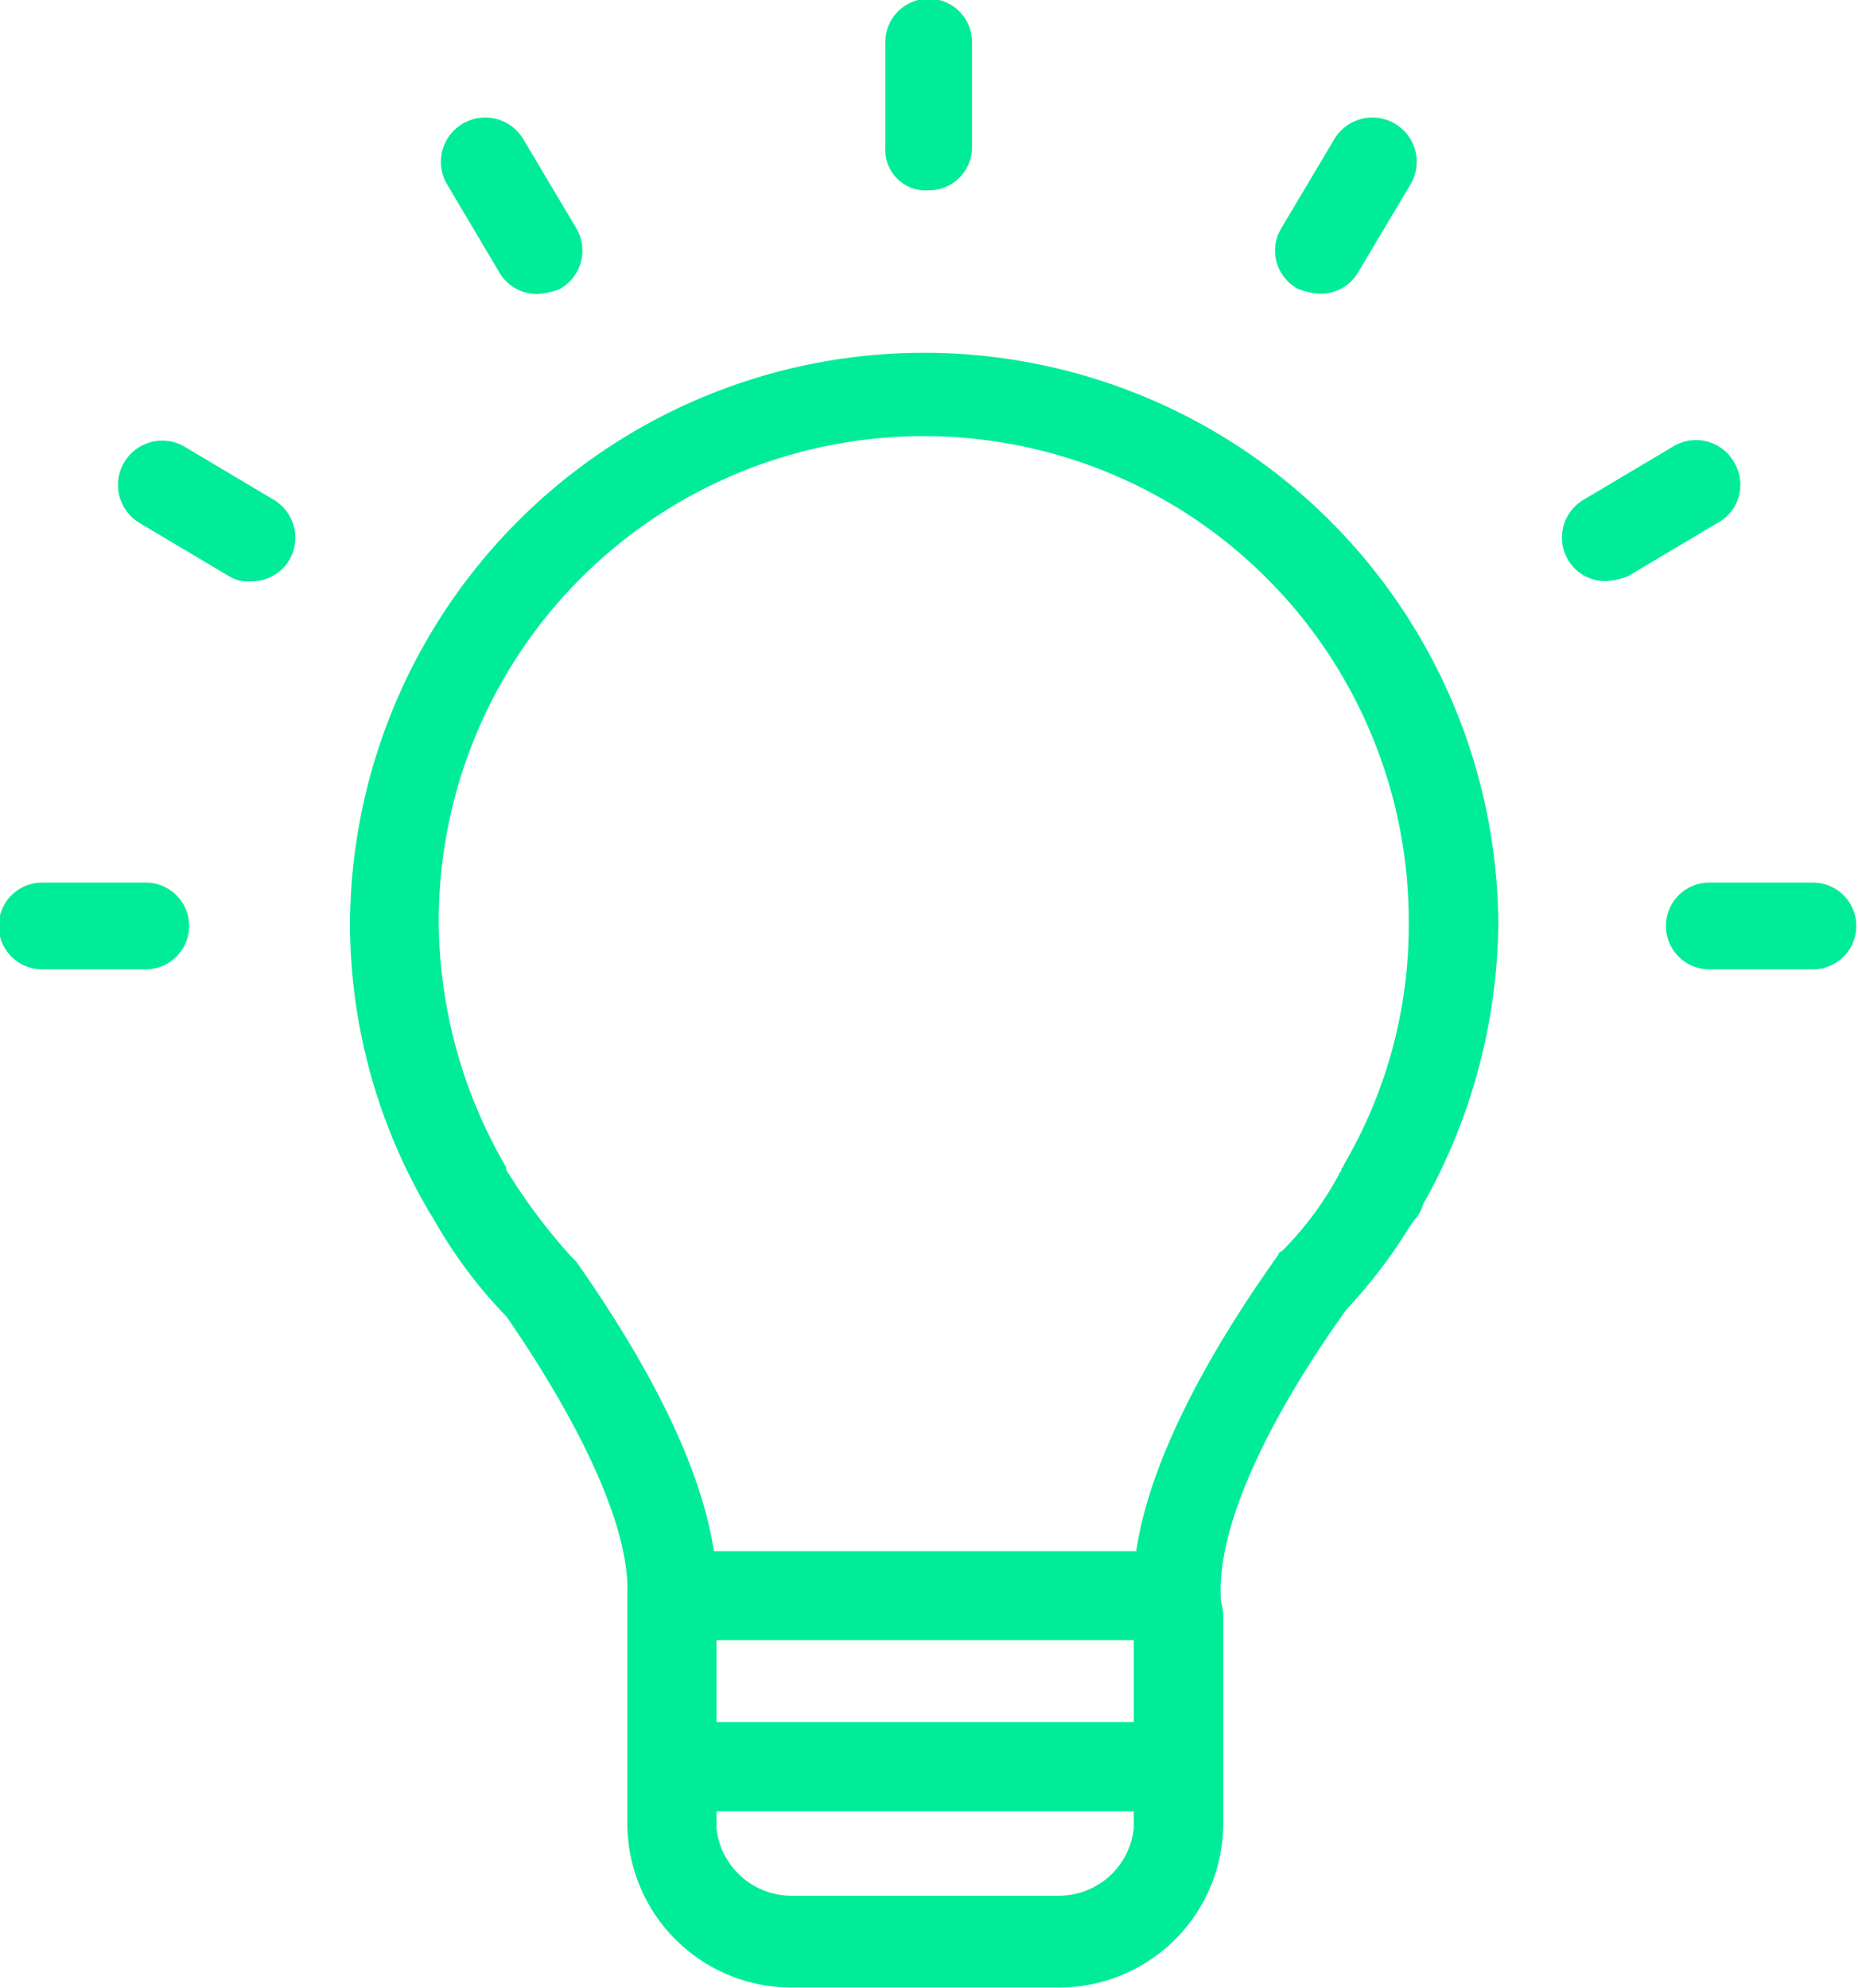 <?xml version="1.0" encoding="UTF-8" standalone="no"?>
<!-- Created with Inkscape (http://www.inkscape.org/) -->

<svg
   xmlns:dc="http://purl.org/dc/elements/1.1/"
   xmlns:cc="http://creativecommons.org/ns#"
   xmlns:rdf="http://www.w3.org/1999/02/22-rdf-syntax-ns#"
   xmlns:svg="http://www.w3.org/2000/svg"
   xmlns="http://www.w3.org/2000/svg"
   xmlns:sodipodi="http://sodipodi.sourceforge.net/DTD/sodipodi-0.dtd"
   xmlns:inkscape="http://www.inkscape.org/namespaces/inkscape"
   width="70.138mm"
   height="75.048mm"
   viewBox="0 0 70.138 75.048"
   version="1.1"
   id="svg924"
   inkscape:version="0.92.4 (f8dce91, 2019-08-02)"
   sodipodi:docname="lightbulb.svg">
  <defs
     id="defs918">
    <filter
       filterUnits="userSpaceOnUse"
       height="365"
       width="345"
       y="0"
       x="0"
       id="Rectangle_2227">
      <feOffset
         id="feOffset2128"
         input="SourceAlpha" />
      <feGaussianBlur
         id="feGaussianBlur2130"
         result="blur"
         stdDeviation="20" />
      <feFlood
         id="feFlood2132"
         flood-opacity="0.541" />
      <feComposite
         result="result1"
         id="feComposite2134"
         in2="blur"
         operator="in" />
      <feComposite
         id="feComposite2136"
         in2="result1"
         in="SourceGraphic" />
    </filter>
    <filter
       filterUnits="userSpaceOnUse"
       height="40"
       width="40"
       y="68"
       x="229"
       id="Ellipse_21">
      <feOffset
         id="feOffset2139"
         input="SourceAlpha" />
      <feGaussianBlur
         id="feGaussianBlur2141"
         result="blur-2"
         stdDeviation="5" />
      <feFlood
         id="feFlood2143"
         flood-opacity="0.608"
         flood-color="#2eff74" />
      <feComposite
         result="result1"
         id="feComposite2145"
         in2="blur-2"
         operator="in" />
      <feComposite
         id="feComposite2147"
         in2="result1"
         in="SourceGraphic" />
    </filter>
  </defs>
  <sodipodi:namedview
     id="base"
     pagecolor="#ffffff"
     bordercolor="#666666"
     borderopacity="1.0"
     inkscape:pageopacity="0.0"
     inkscape:pageshadow="2"
     inkscape:zoom="0.35"
     inkscape:cx="1315.0015"
     inkscape:cy="-410.16249"
     inkscape:document-units="mm"
     inkscape:current-layer="layer1"
     showgrid="false"
     fit-margin-top="0"
     fit-margin-left="0"
     fit-margin-right="0"
     fit-margin-bottom="0"
     inkscape:window-width="1680"
     inkscape:window-height="948"
     inkscape:window-x="1440"
     inkscape:window-y="27"
     inkscape:window-maximized="1" />
  <g
     inkscape:label="Layer 1"
     inkscape:groupmode="layer"
     id="layer1"
     transform="translate(326.363,-87.901)">
    <g
       id="light-bulb-on"
       transform="matrix(1.393,0,0,1.393,-326.362,87.901)">
      <path
         style="fill:#00ec98"
         inkscape:connector-curvature="0"
         id="Path_47"
         data-name="Path 47"
         d="M 56.129,6.2 57.57,3.778 a 1.201,1.201 0 0 1 2.095,1.174 L 58.223,7.374 A 1.172,1.172 0 0 1 57.176,7.961 1.873,1.873 0 0 1 56.589,7.828 1.175,1.175 0 0 1 56.129,6.2 Z M 34.946,7.38 A 1.172,1.172 0 0 0 35.993,7.967 1.874,1.874 0 0 0 36.58,7.834 1.189,1.189 0 0 0 37.04,6.199 L 35.6,3.778 A 1.201,1.201 0 0 0 33.505,4.952 Z M 46.582,5.158 a 1.168,1.168 0 0 0 1.174,-1.174 v -2.81 a 1.175,1.175 0 1 0 -2.349,0 v 2.809 a 1.1,1.1 0 0 0 1.175,1.175 z M 25.4,23.919 h -2.81 a 1.175,1.175 0 1 0 0,2.349 h 2.81 a 1.175,1.175 0 0 0 0,-2.349 z m 45.18,0 h -2.81 a 1.175,1.175 0 1 0 0,2.349 h 2.809 a 1.175,1.175 0 0 0 0,-2.349 z M 68.418,12.544 a 1.189,1.189 0 0 0 -1.635,-0.46 l -2.422,1.441 a 1.189,1.189 0 0 0 -0.46,1.635 1.172,1.172 0 0 0 1.047,0.587 1.873,1.873 0 0 0 0.587,-0.133 l 2.422,-1.441 a 1.176,1.176 0 0 0 0.461,-1.629 z m -6.4,12.422 a 15.752,15.752 0 0 1 -2.028,7.652 1.142,1.142 0 0 1 -0.26,0.46 l -0.133,0.194 a 14.014,14.014 0 0 1 -1.7,2.222 c -2.288,3.2 -3.463,5.951 -3.4,7.713 v 0.067 c 0,0.133 0.067,0.327 0.067,0.521 v 5.624 a 4.45,4.45 0 0 1 -4.443,4.443 h -7.262 a 4.45,4.45 0 0 1 -4.443,-4.443 v -6.213 c 0.067,-1.7 -1.114,-4.383 -3.269,-7.519 A 12.954,12.954 0 0 1 33.186,33.072 C 33.119,32.939 33.053,32.878 32.992,32.745 A 15.36,15.36 0 0 1 30.9,25.033 15.559,15.559 0 0 1 62.017,24.966 Z M 52.139,44.447 H 40.831 v 2.222 h 11.308 z m 0,5.1 v -0.46 H 40.831 v 0.46 a 2.048,2.048 0 0 0 2.028,1.828 h 7.259 a 2.043,2.043 0 0 0 2.021,-1.824 z m 7.452,-24.585 a 13.143,13.143 0 1 0 -26.286,0 13.312,13.312 0 0 0 1.828,6.671 v 0 0.067 a 15.843,15.843 0 0 0 1.767,2.359 l 0.133,0.133 q 3.233,4.613 3.729,7.846 h 11.444 c 0.394,-2.682 2.222,-5.751 3.856,-8.04 0,-0.067 0.067,-0.067 0.133,-0.133 a 8.894,8.894 0 0 0 1.5,-2.028 c 0,-0.067 0.067,-0.067 0.067,-0.133 0,-0.066 0.067,-0.067 0.067,-0.133 a 12.831,12.831 0 0 0 1.762,-6.605 z M 28.8,13.524 26.38,12.083 a 1.201,1.201 0 0 0 -1.174,2.095 l 2.422,1.441 a 0.954,0.954 0 0 0 0.587,0.133 1.179,1.179 0 0 0 1.047,-0.587 1.2,1.2 0 0 0 -0.462,-1.641 z"
         transform="translate(-21.416)" />
    </g>
  </g>
</svg>
